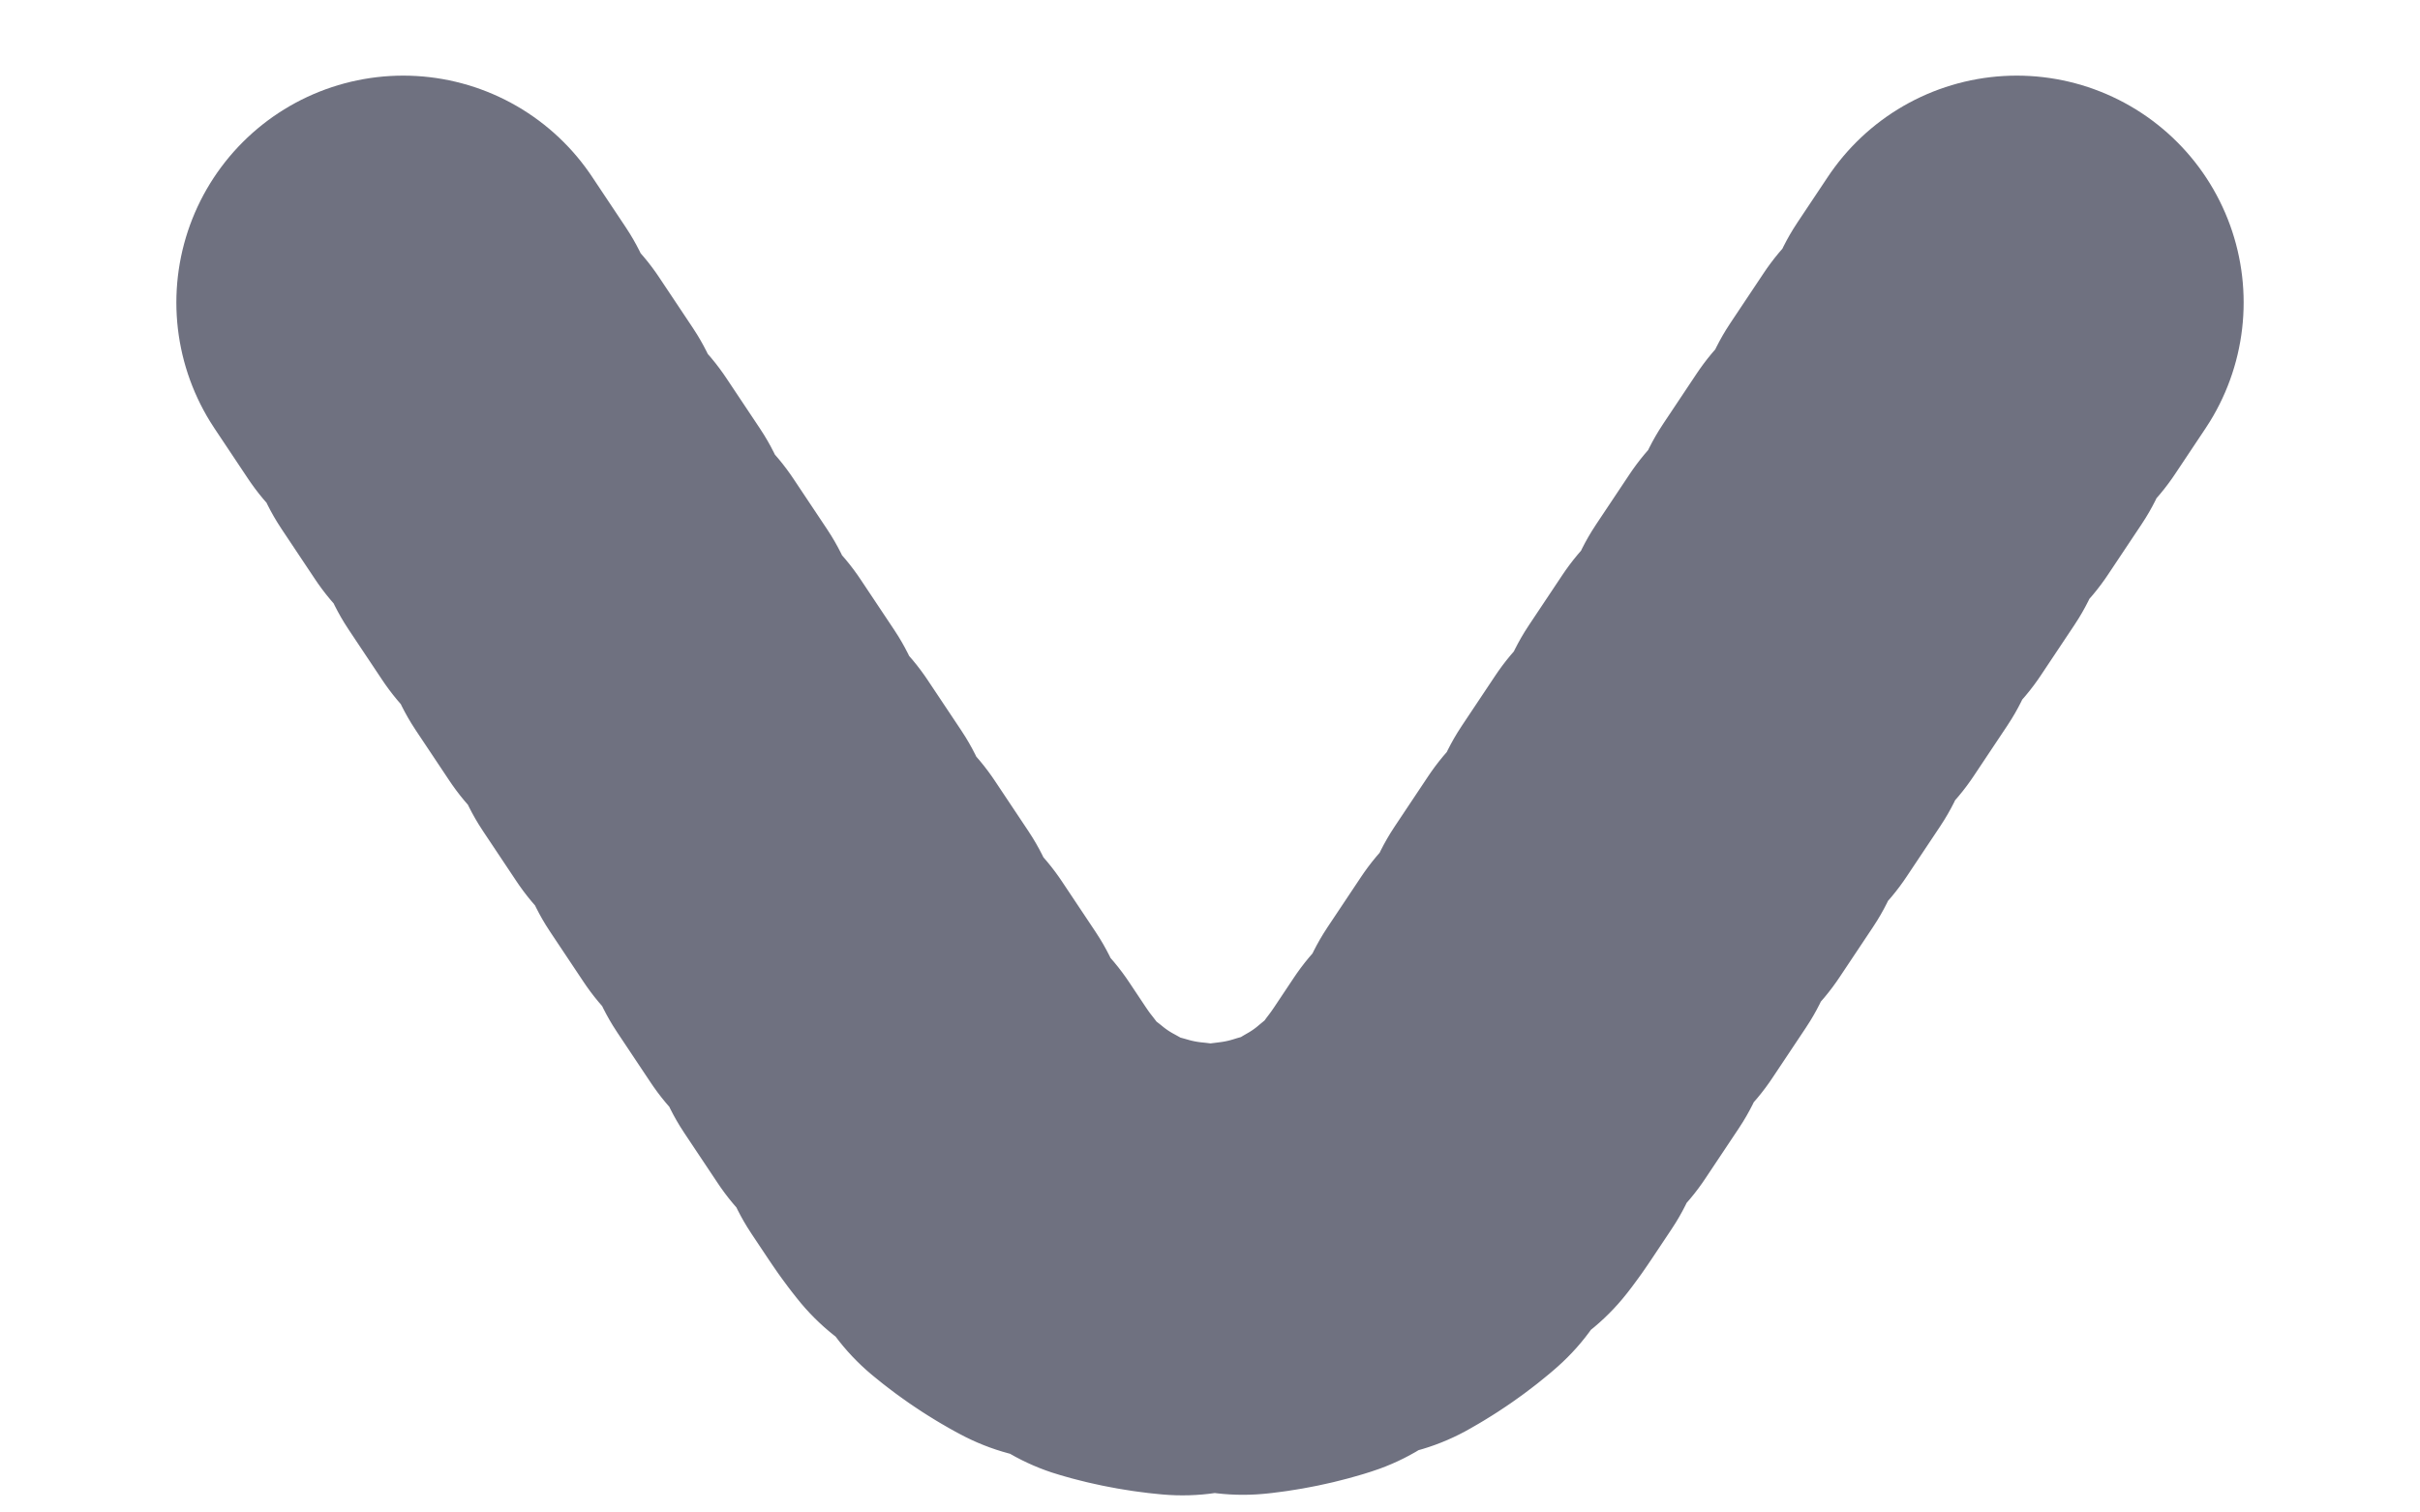 <svg width="8" height="5" viewBox="0 0 8 5" fill="none" xmlns="http://www.w3.org/2000/svg">
<path d="M1.333 1L3.168 3.752C3.564 4.346 4.436 4.346 4.832 3.752L6.667 1" stroke="#6F7180" stroke-width="1.5" stroke-linecap="round" stroke-dasharray="0.2 0.2"/>
</svg>
